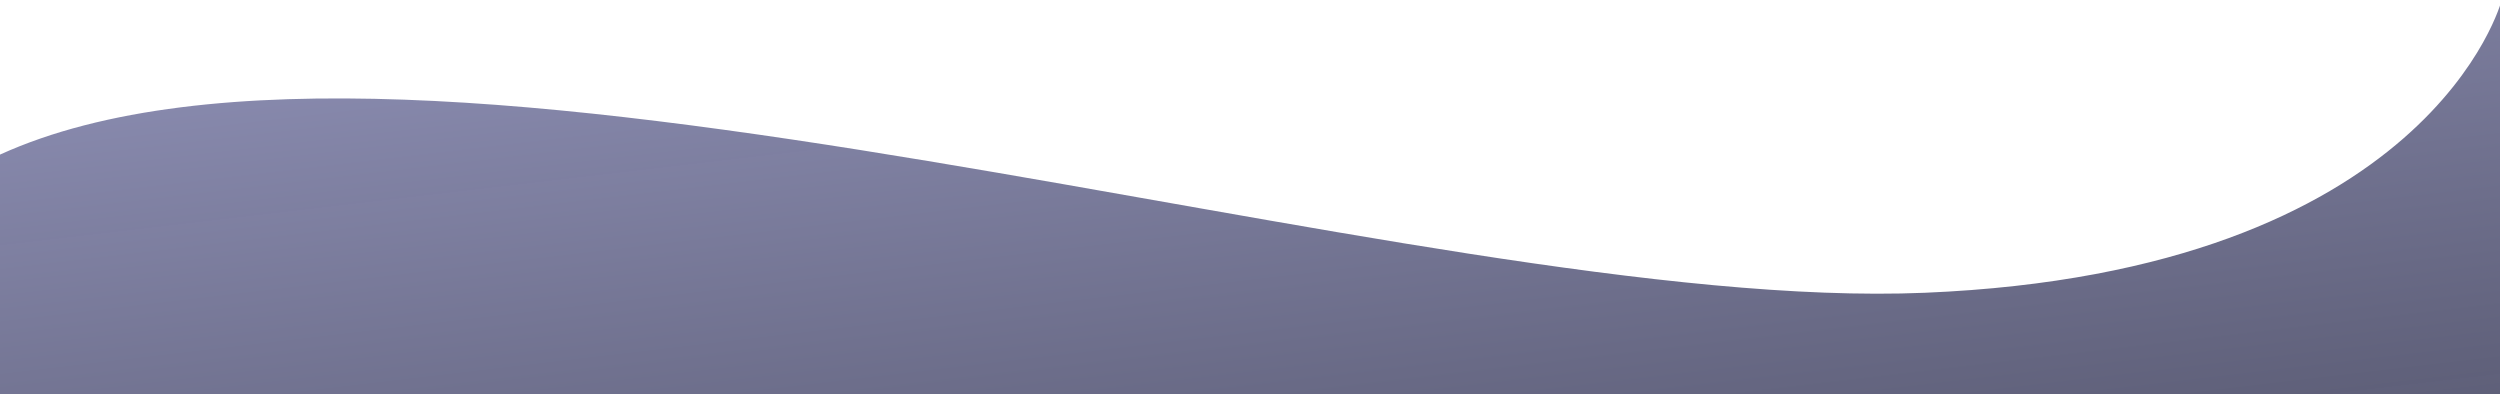 <svg width="1440" height="227" viewBox="0 0 1440 227" fill="none" xmlns="http://www.w3.org/2000/svg">
<path d="M0 89.048C238.707 -19.502 816.783 180.885 1108.77 168.633C1400.76 156.381 1441 0 1441 0V227H0V89.048Z" fill="url(#paint0_linear_33_103)"/>
<defs>
<linearGradient id="paint0_linear_33_103" x1="678.47" y1="-303.317" x2="822.333" y2="920.657" gradientUnits="userSpaceOnUse">
<stop stop-color="#ADAFDC"/>
<stop offset="1" stop-color="#0C0C12" stop-opacity="0.98"/>
<stop offset="1" stop-color="#161628"/>
</linearGradient>
</defs>
</svg>
